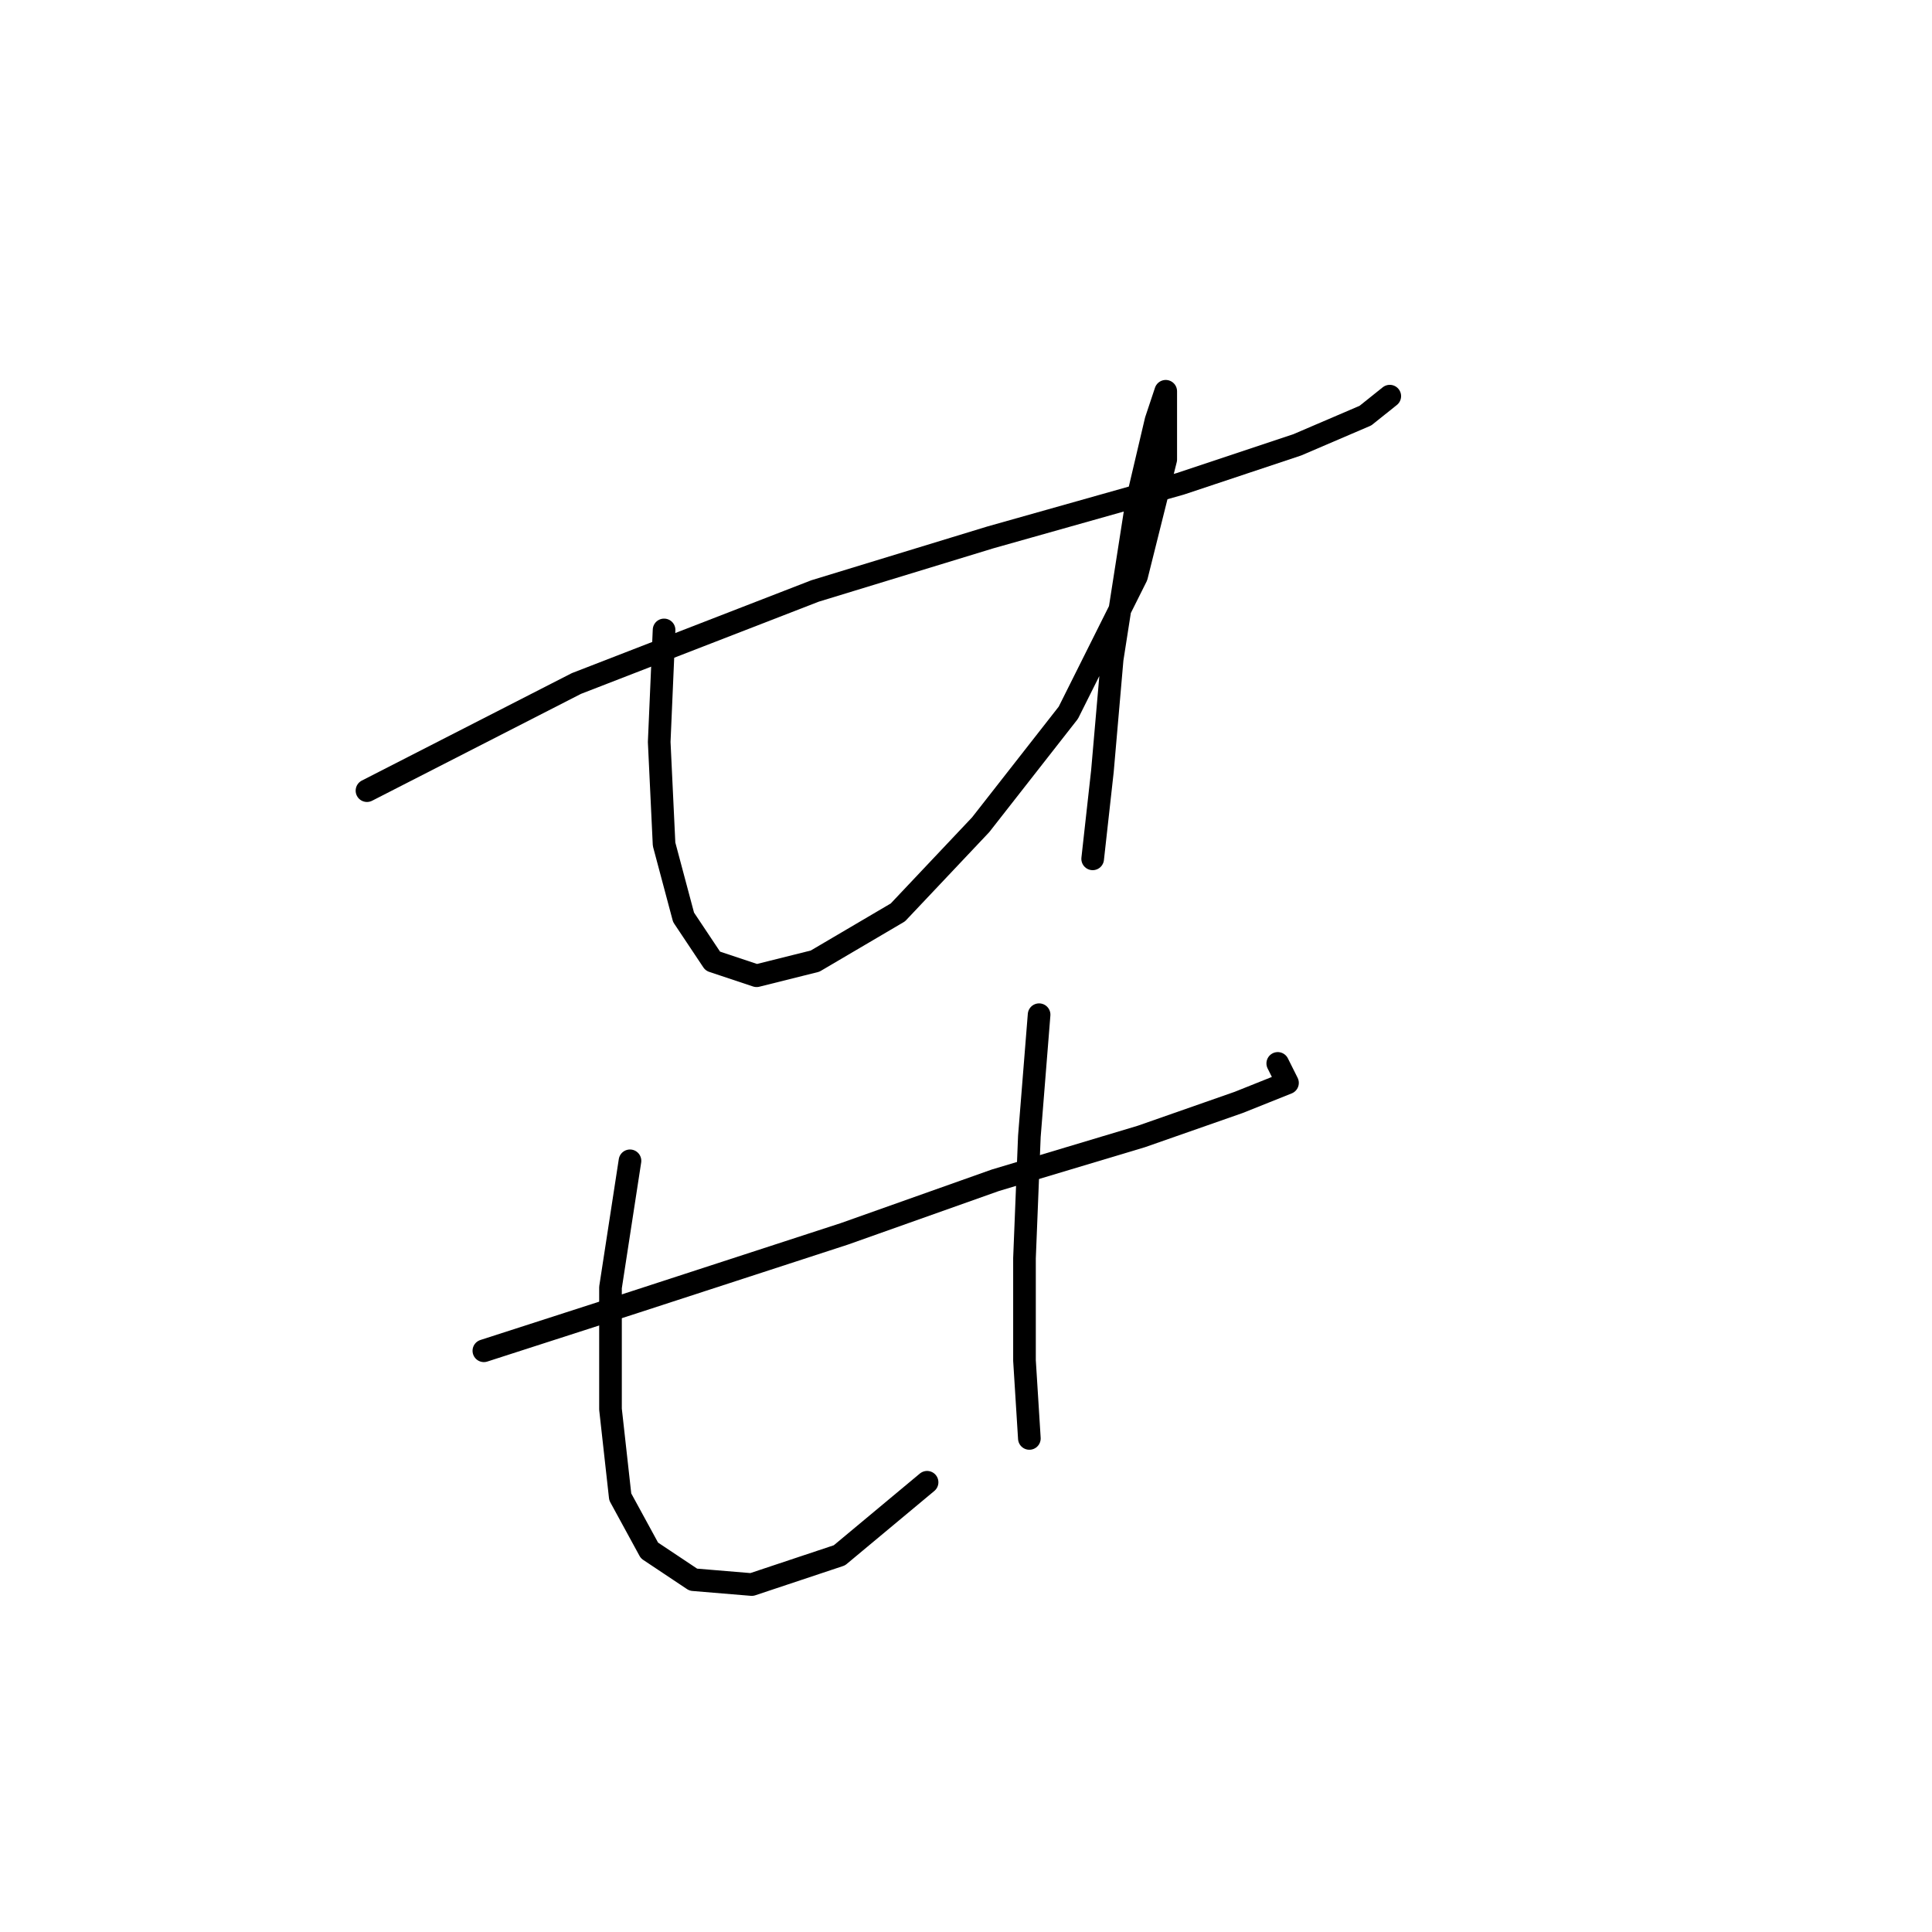 <?xml version="1.0" standalone="no"?>
    <svg width="256" height="256" xmlns="http://www.w3.org/2000/svg" version="1.1">
    <polyline stroke="black" stroke-width="3" stroke-linecap="round" fill="transparent" stroke-linejoin="round" points="48.626 104.766 76.377 90.568 108 78.306 131.233 71.207 156.402 64.108 171.891 58.945 180.926 55.073 184.153 52.492 184.153 52.492 " />
        <polyline stroke="black" stroke-width="3" stroke-linecap="round" fill="transparent" stroke-linejoin="round" points="87.993 83.469 87.348 98.313 87.993 111.865 90.575 121.546 94.447 127.354 100.255 129.29 108 127.354 118.971 120.901 129.942 109.284 141.559 94.441 150.594 76.37 154.466 60.882 154.466 54.428 154.466 51.846 153.175 55.719 150.594 66.69 147.367 87.342 146.076 102.185 144.785 113.802 144.785 113.802 " />
        <polyline stroke="black" stroke-width="3" stroke-linecap="round" fill="transparent" stroke-linejoin="round" points="64.115 178.984 84.121 172.53 111.872 163.495 131.878 156.396 151.239 150.587 164.146 146.07 170.6 143.488 169.309 140.907 169.309 140.907 " />
        <polyline stroke="black" stroke-width="3" stroke-linecap="round" fill="transparent" stroke-linejoin="round" points="83.476 153.814 80.894 170.594 80.894 186.728 82.185 198.344 86.057 205.444 91.865 209.316 99.61 209.961 111.226 206.089 122.843 196.408 122.843 196.408 " />
        <polyline stroke="black" stroke-width="3" stroke-linecap="round" fill="transparent" stroke-linejoin="round" points="137.686 134.453 136.396 150.587 135.75 166.722 135.75 180.274 136.396 190.6 136.396 190.6 " />
        </svg>